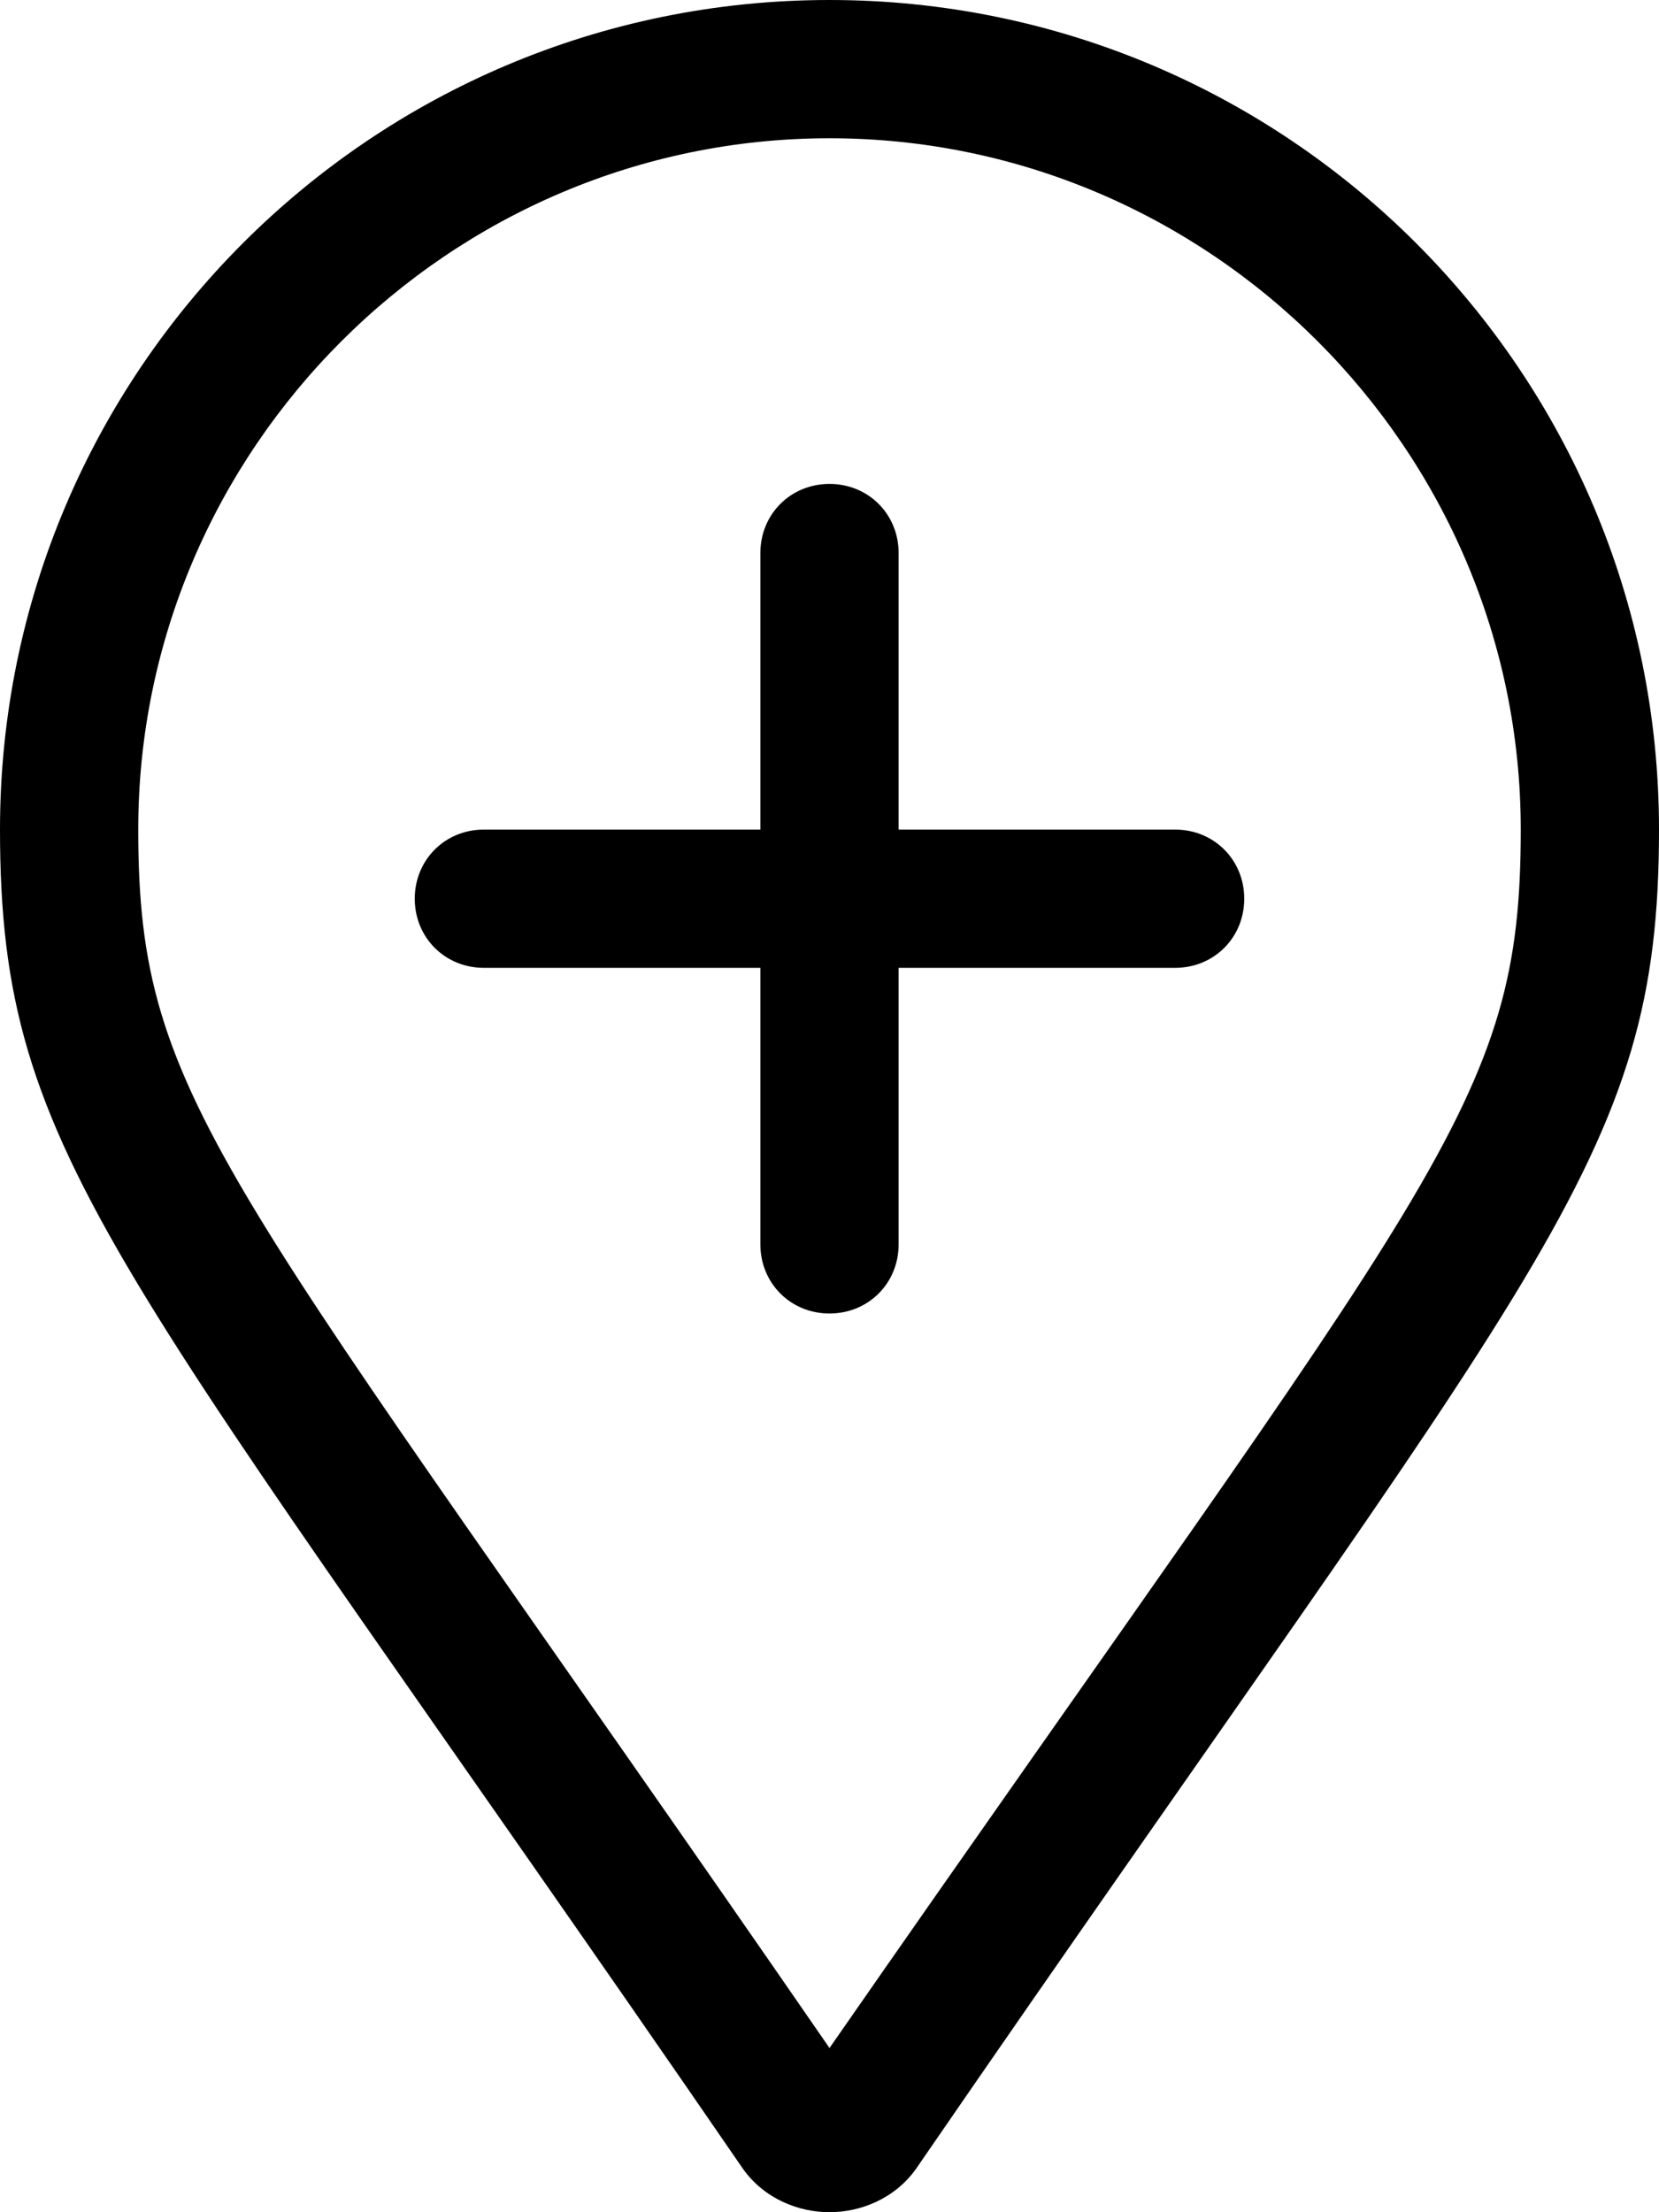 <svg xmlns="http://www.w3.org/2000/svg" viewBox="0 0 384 512"><!-- Font Awesome Pro 6.0.0-alpha1 by @fontawesome - https://fontawesome.com License - https://fontawesome.com/license (Commercial License) --><path d="M272 192H208V128C208 119 201 112 192 112S176 119 176 128V192H112C103 192 96 199 96 208S103 224 112 224H176V288C176 297 183 304 192 304S208 297 208 288V224H272C281 224 288 217 288 208S281 192 272 192ZM192 0C86 0 0 86 0 192C0 269 27 291 172 502C177 509 185 512 192 512S207 509 212 502C357 291 384 269 384 192C384 86 298 0 192 0ZM192 474C52 271 32 256 32 192C32 104 104 32 192 32S352 104 352 192C352 256 333 271 192 474Z"/></svg>